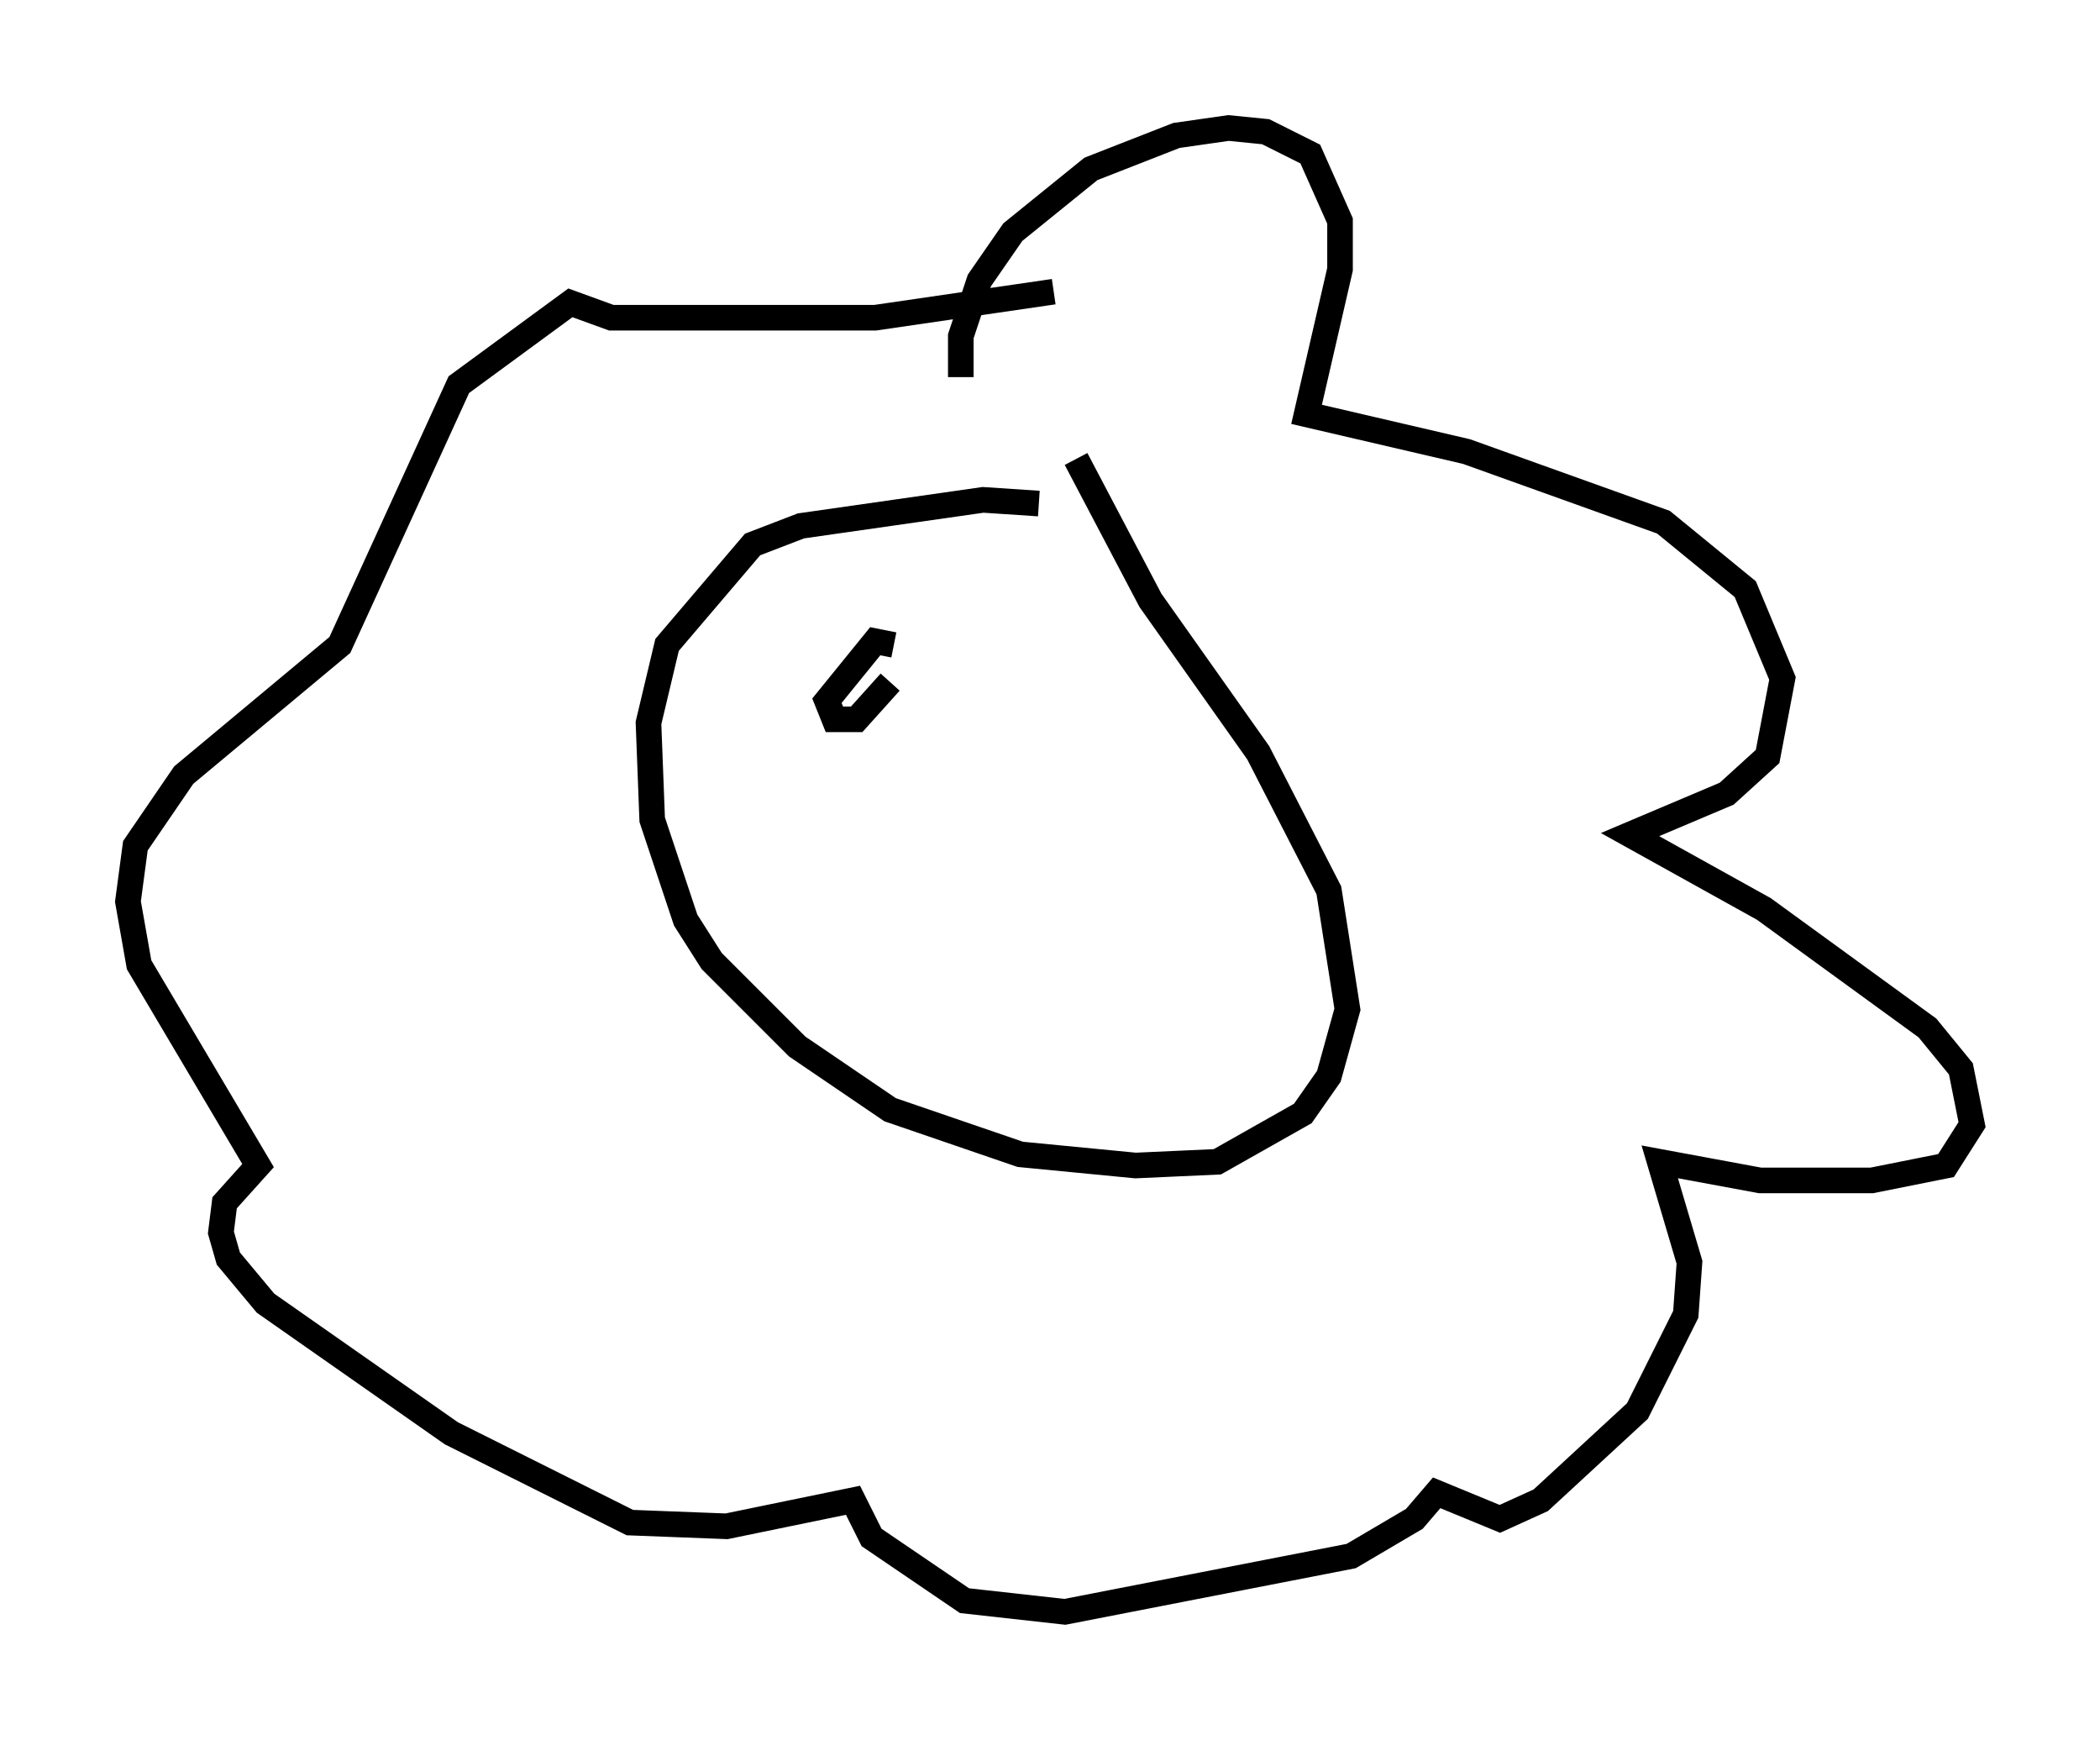<?xml version="1.0" encoding="utf-8" ?>
<svg baseProfile="full" height="67.955" version="1.1" width="82.045" xmlns="http://www.w3.org/2000/svg" xmlns:ev="http://www.w3.org/2001/xml-events" xmlns:xlink="http://www.w3.org/1999/xlink"><defs /><rect fill="white" height="67.955" width="82.045" x="0" y="0" /><path d="M42.911, 21.123 m-2.324, -1.453 l-2.179, -0.145 -7.117, 1.017 l-1.888, 0.726 -3.341, 3.922 l-0.726, 3.05 0.145, 3.777 l1.307, 3.922 1.017, 1.598 l3.341, 3.341 3.631, 2.469 l5.084, 1.743 4.503, 0.436 l3.196, -0.145 3.341, -1.888 l1.017, -1.453 0.726, -2.615 l-0.726, -4.648 -2.76, -5.374 l-4.212, -5.955 -2.905, -5.52 m-4.503, -3.196 l0.0, -1.598 0.726, -2.179 l1.307, -1.888 3.05, -2.469 l3.341, -1.307 2.034, -0.291 l1.453, 0.145 1.743, 0.872 l1.162, 2.615 0.0, 1.888 l-1.307, 5.665 6.246, 1.453 l7.698, 2.76 3.196, 2.615 l1.453, 3.486 -0.581, 3.05 l-1.598, 1.453 -3.777, 1.598 l5.229, 2.905 6.391, 4.648 l1.307, 1.598 0.436, 2.179 l-1.017, 1.598 -2.905, 0.581 l-4.358, 0.0 -3.922, -0.726 l1.162, 3.922 -0.145, 2.034 l-1.888, 3.777 -3.777, 3.486 l-1.598, 0.726 -2.469, -1.017 l-0.872, 1.017 -2.469, 1.453 l-11.184, 2.179 -3.922, -0.436 l-3.631, -2.469 -0.726, -1.453 l-4.939, 1.017 -3.777, -0.145 l-6.972, -3.486 -7.263, -5.084 l-1.453, -1.743 -0.291, -1.017 l0.145, -1.162 1.307, -1.453 l-4.648, -7.844 -0.436, -2.469 l0.291, -2.179 1.888, -2.76 l6.101, -5.084 4.648, -10.168 l4.358, -3.196 1.598, 0.581 l10.313, 0.0 6.972, -1.017 m-6.246, 13.799 l-0.726, -0.145 -1.888, 2.324 l0.291, 0.726 0.872, 0.0 l1.307, -1.453 " fill="none" stroke="black" stroke-width="1" /></svg>